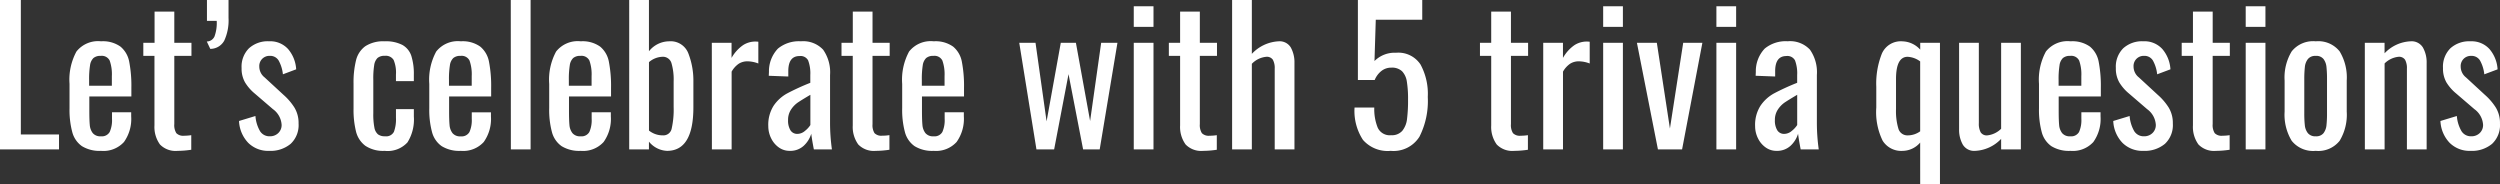 <svg xmlns="http://www.w3.org/2000/svg" width="230.452" height="17" viewBox="0 0 230.452 17">
  <rect x="0" y="0" width="230.452" height="17" fill="#333333" stroke="none"/>
  <path id="header-subtitle" d="M-114.911-13.77h1.921V-1.377h3.519V0h-5.44ZM-105.6.136A3.088,3.088,0,0,1-107.363-.3a2.3,2.3,0,0,1-.884-1.284,7.886,7.886,0,0,1-.255-2.21V-6.035a5.441,5.441,0,0,1,.637-2.984,2.54,2.54,0,0,1,2.27-.944,2.786,2.786,0,0,1,1.794.493,2.378,2.378,0,0,1,.8,1.385,11.728,11.728,0,0,1,.2,2.405v.8h-3.876V-3.57q0,.884.042,1.326a1.4,1.4,0,0,0,.272.739.9.9,0,0,0,.757.3.83.83,0,0,0,.807-.4,2.683,2.683,0,0,0,.213-1.215v-.6h1.768v.374a3.669,3.669,0,0,1-.663,2.363A2.559,2.559,0,0,1-105.6.136Zm1-6v-.884a3.787,3.787,0,0,0-.2-1.437.808.808,0,0,0-.825-.434.981.981,0,0,0-.672.2,1.148,1.148,0,0,0-.314.671,8.087,8.087,0,0,0-.085,1.352v.527Zm6.052,6a2,2,0,0,1-1.615-.586,2.747,2.747,0,0,1-.51-1.76V-8.619H-101.7V-9.826h1.037V-12.7h1.819v2.873h1.581v1.207h-1.581v6.29a1.388,1.388,0,0,0,.187.833.871.871,0,0,0,.714.238,4.245,4.245,0,0,0,.663-.051V.034A8.521,8.521,0,0,1-98.54.136Zm2.7-10.081a.787.787,0,0,0,.714-.476,3.651,3.651,0,0,0,.2-1.428h-.9V-13.77h1.989v1.649a4.452,4.452,0,0,1-.391,2.091,1.46,1.46,0,0,1-1.292.765ZM-90.108.136a2.594,2.594,0,0,1-1.929-.748,3.1,3.1,0,0,1-.841-2.006l1.513-.459a3.263,3.263,0,0,0,.433,1.411,1.019,1.019,0,0,0,.893.459,1.075,1.075,0,0,0,.782-.3,1.01,1.01,0,0,0,.306-.756,1.919,1.919,0,0,0-.8-1.445l-1.683-1.445a4.1,4.1,0,0,1-.893-1.029A2.562,2.562,0,0,1-92.641-7.5a2.389,2.389,0,0,1,.68-1.819,2.58,2.58,0,0,1,1.853-.646,2.225,2.225,0,0,1,1.759.723,3.154,3.154,0,0,1,.74,1.862l-1.224.459a3.308,3.308,0,0,0-.391-1.266.9.9,0,0,0-.816-.434.935.935,0,0,0-.714.289.943.943,0,0,0-.255.714,1.271,1.271,0,0,0,.493.986l1.734,1.6a5.388,5.388,0,0,1,1.02,1.19,2.75,2.75,0,0,1,.374,1.462,2.364,2.364,0,0,1-.731,1.87A2.9,2.9,0,0,1-90.108.136Zm10.659,0a2.948,2.948,0,0,1-1.785-.468,2.338,2.338,0,0,1-.858-1.309,8.285,8.285,0,0,1-.229-2.134V-6.035a8.551,8.551,0,0,1,.229-2.176,2.26,2.26,0,0,1,.858-1.3,3.032,3.032,0,0,1,1.785-.451,3.291,3.291,0,0,1,1.641.34,1.8,1.8,0,0,1,.816,1.011,5.5,5.5,0,0,1,.229,1.743v.578h-1.649v-.6a3.026,3.026,0,0,0-.213-1.351.84.84,0,0,0-.807-.383.976.976,0,0,0-.68.2,1.17,1.17,0,0,0-.306.663A7.926,7.926,0,0,0-80.5-6.409v3.094a6.275,6.275,0,0,0,.1,1.3,1.069,1.069,0,0,0,.331.629,1.046,1.046,0,0,0,.655.179.8.8,0,0,0,.816-.416,3.31,3.31,0,0,0,.187-1.284v-.8h1.649v.68a3.958,3.958,0,0,1-.587,2.38A2.471,2.471,0,0,1-79.45.136Zm7.021,0A3.088,3.088,0,0,1-74.2-.3a2.3,2.3,0,0,1-.884-1.284,7.886,7.886,0,0,1-.255-2.21V-6.035A5.441,5.441,0,0,1-74.7-9.019a2.54,2.54,0,0,1,2.27-.944,2.786,2.786,0,0,1,1.794.493,2.378,2.378,0,0,1,.8,1.385,11.728,11.728,0,0,1,.2,2.405v.8h-3.876V-3.57q0,.884.042,1.326A1.4,1.4,0,0,0-73.2-1.5a.9.9,0,0,0,.757.3.83.83,0,0,0,.807-.4,2.683,2.683,0,0,0,.213-1.215v-.6h1.768v.374A3.669,3.669,0,0,1-70.32-.68,2.559,2.559,0,0,1-72.428.136Zm1-6v-.884a3.787,3.787,0,0,0-.2-1.437.808.808,0,0,0-.825-.434.981.981,0,0,0-.672.2,1.148,1.148,0,0,0-.314.671,8.087,8.087,0,0,0-.085,1.352v.527Zm3.6-7.905H-66V0h-1.819ZM-61.378.136A3.088,3.088,0,0,1-63.146-.3a2.3,2.3,0,0,1-.884-1.284,7.886,7.886,0,0,1-.255-2.21V-6.035a5.441,5.441,0,0,1,.637-2.984,2.54,2.54,0,0,1,2.27-.944,2.786,2.786,0,0,1,1.793.493,2.378,2.378,0,0,1,.8,1.385,11.728,11.728,0,0,1,.2,2.405v.8h-3.876V-3.57q0,.884.042,1.326a1.4,1.4,0,0,0,.272.739.9.9,0,0,0,.756.3.83.83,0,0,0,.808-.4,2.683,2.683,0,0,0,.212-1.215v-.6h1.768v.374A3.669,3.669,0,0,1-59.27-.68,2.559,2.559,0,0,1-61.378.136Zm1-6v-.884a3.787,3.787,0,0,0-.2-1.437.808.808,0,0,0-.825-.434.981.981,0,0,0-.671.2,1.148,1.148,0,0,0-.315.671,8.087,8.087,0,0,0-.085,1.352v.527Zm6.953,6a2.265,2.265,0,0,1-1.666-.85V0h-1.819V-13.77h1.819v4.726a2.4,2.4,0,0,1,1.853-.918,1.746,1.746,0,0,1,1.793,1.148,6.9,6.9,0,0,1,.451,2.542v2.38Q-50.991.136-53.422.136ZM-53.8-1.292a.776.776,0,0,0,.807-.638,7.893,7.893,0,0,0,.179-1.964v-2.38a5.335,5.335,0,0,0-.2-1.675.818.818,0,0,0-.85-.586,2,2,0,0,0-1.224.493v6.307A2.029,2.029,0,0,0-53.8-1.292Zm4.505-8.534h1.819v1.394A3.557,3.557,0,0,1-46.427-9.6a2.075,2.075,0,0,1,1.131-.34,2.332,2.332,0,0,1,.289.017v2.006a2.875,2.875,0,0,0-1-.2,1.488,1.488,0,0,0-.791.212,2.17,2.17,0,0,0-.671.74V0h-1.819ZM-42.117.136a1.694,1.694,0,0,1-1.012-.323,2.208,2.208,0,0,1-.705-.85,2.506,2.506,0,0,1-.255-1.1A3.269,3.269,0,0,1-43.6-4.02a3.591,3.591,0,0,1,1.25-1.139,21.3,21.3,0,0,1,2.133-.977v-.7a3.392,3.392,0,0,0-.2-1.368.792.792,0,0,0-.791-.4q-1.037,0-1.037,1.394v.493l-1.8-.068.017-.357A3.024,3.024,0,0,1-43.2-9.291a3.041,3.041,0,0,1,2.117-.672,2.507,2.507,0,0,1,2.049.774,3.618,3.618,0,0,1,.638,2.337v4.488A17.7,17.7,0,0,0-38.224,0H-39.89q-.187-.969-.238-1.445a2.482,2.482,0,0,1-.705,1.122A1.827,1.827,0,0,1-42.117.136Zm.714-1.564a1.089,1.089,0,0,0,.7-.281,2.2,2.2,0,0,0,.493-.535V-5.032q-.748.442-1.122.689a2.355,2.355,0,0,0-.654.663,1.708,1.708,0,0,0-.28.978,1.7,1.7,0,0,0,.221.943A.728.728,0,0,0-41.4-1.428ZM-34.179.136A2,2,0,0,1-35.793-.45a2.747,2.747,0,0,1-.51-1.76V-8.619H-37.34V-9.826H-36.3V-12.7h1.819v2.873H-32.9v1.207h-1.581v6.29A1.388,1.388,0,0,0-34.3-1.5a.871.871,0,0,0,.714.238,4.245,4.245,0,0,0,.663-.051V.034A8.521,8.521,0,0,1-34.179.136Zm5.338,0A3.088,3.088,0,0,1-30.608-.3a2.3,2.3,0,0,1-.884-1.284,7.885,7.885,0,0,1-.255-2.21V-6.035a5.441,5.441,0,0,1,.637-2.984,2.54,2.54,0,0,1,2.27-.944,2.786,2.786,0,0,1,1.793.493,2.378,2.378,0,0,1,.8,1.385,11.728,11.728,0,0,1,.2,2.405v.8h-3.876V-3.57q0,.884.043,1.326a1.4,1.4,0,0,0,.272.739.9.9,0,0,0,.757.3.83.83,0,0,0,.808-.4,2.683,2.683,0,0,0,.212-1.215v-.6h1.768v.374A3.669,3.669,0,0,1-26.733-.68,2.559,2.559,0,0,1-28.84.136Zm1-6v-.884a3.787,3.787,0,0,0-.2-1.437.808.808,0,0,0-.824-.434.981.981,0,0,0-.671.2,1.148,1.148,0,0,0-.315.671,8.087,8.087,0,0,0-.085,1.352v.527Zm6.885-3.961h1.5l1.02,7.242,1.309-7.242h1.394l1.309,7.208,1.02-7.208h1.5L-13.54,0h-1.53l-1.343-6.936L-17.739,0h-1.632ZM-10.4-13.192h1.819v1.9H-10.4Zm0,3.366h1.819V0H-10.4ZM-4,.136A2,2,0,0,1-5.618-.45a2.747,2.747,0,0,1-.51-1.76V-8.619H-7.165V-9.826h1.037V-12.7h1.819v2.873h1.581v1.207H-4.309v6.29a1.388,1.388,0,0,0,.187.833.871.871,0,0,0,.714.238,4.245,4.245,0,0,0,.663-.051V.034A8.521,8.521,0,0,1-4,.136ZM-1.334-13.77H.485v4.964A3.624,3.624,0,0,1,2.95-9.962a1.2,1.2,0,0,1,1.131.578,2.832,2.832,0,0,1,.332,1.428V0H2.593V-7.429a1.605,1.605,0,0,0-.17-.833.664.664,0,0,0-.612-.272,2.115,2.115,0,0,0-1.326.646V0H-1.334ZM13.286.136A3.02,3.02,0,0,1,10.727-.876a4.858,4.858,0,0,1-.774-2.983h1.819a4.563,4.563,0,0,0,.314,1.853,1.218,1.218,0,0,0,1.233.7,1.273,1.273,0,0,0,1.037-.408A2.1,2.1,0,0,0,14.79-2.8a13.607,13.607,0,0,0,.094-1.794,9.868,9.868,0,0,0-.111-1.657,1.74,1.74,0,0,0-.442-.952,1.351,1.351,0,0,0-.995-.331,1.431,1.431,0,0,0-.927.323,2.026,2.026,0,0,0-.6.816H10.26V-13.77h5.933v1.819H11.909L11.79-8.143a2.621,2.621,0,0,1,1.989-.765,2.444,2.444,0,0,1,2.252,1.08,5.673,5.673,0,0,1,.672,3,7.281,7.281,0,0,1-.765,3.655A2.815,2.815,0,0,1,13.286.136Zm11.39,0A2,2,0,0,1,23.06-.45a2.747,2.747,0,0,1-.51-1.76V-8.619H21.513V-9.826H22.55V-12.7h1.819v2.873H25.95v1.207H24.369v6.29a1.388,1.388,0,0,0,.187.833.871.871,0,0,0,.714.238,4.245,4.245,0,0,0,.663-.051V.034A8.521,8.521,0,0,1,24.675.136Zm2.669-9.962h1.819v1.394A3.557,3.557,0,0,1,30.209-9.6a2.075,2.075,0,0,1,1.131-.34,2.333,2.333,0,0,1,.289.017v2.006a2.875,2.875,0,0,0-1-.2,1.488,1.488,0,0,0-.791.212,2.17,2.17,0,0,0-.671.74V0H27.345Zm5.525-3.366h1.819v1.9H32.87Zm0,3.366h1.819V0H32.87Zm3.111,0h1.836l1.207,7.905,1.224-7.905h1.768L40.145,0H37.918Zm7.327-3.366h1.819v1.9H43.308Zm0,3.366h1.819V0H43.308ZM48.849.136a1.694,1.694,0,0,1-1.012-.323,2.208,2.208,0,0,1-.705-.85,2.506,2.506,0,0,1-.255-1.1A3.269,3.269,0,0,1,47.37-4.02,3.591,3.591,0,0,1,48.62-5.16a21.3,21.3,0,0,1,2.133-.977v-.7a3.392,3.392,0,0,0-.2-1.368.792.792,0,0,0-.791-.4q-1.037,0-1.037,1.394v.493l-1.8-.068.017-.357a3.024,3.024,0,0,1,.824-2.151,3.041,3.041,0,0,1,2.117-.672,2.507,2.507,0,0,1,2.049.774,3.618,3.618,0,0,1,.638,2.337v4.488A17.7,17.7,0,0,0,52.742,0H51.076q-.187-.969-.238-1.445a2.482,2.482,0,0,1-.705,1.122A1.827,1.827,0,0,1,48.849.136Zm.714-1.564a1.089,1.089,0,0,0,.7-.281,2.2,2.2,0,0,0,.493-.535V-5.032q-.748.442-1.122.689a2.355,2.355,0,0,0-.654.663,1.708,1.708,0,0,0-.28.978,1.7,1.7,0,0,0,.221.943A.728.728,0,0,0,49.563-1.428Zm12.529.8a2.163,2.163,0,0,1-1.615.765A2.019,2.019,0,0,1,58.633-.8a6,6,0,0,1-.586-3.06v-1.9a7.473,7.473,0,0,1,.518-3.077,1.9,1.9,0,0,1,1.9-1.122,2.291,2.291,0,0,1,1.632.765v-.629h1.819V3.23H62.093Zm-1.122-.663a1.956,1.956,0,0,0,1.122-.374V-8.109a2.112,2.112,0,0,0-1.156-.425q-1.071,0-1.071,2.057v2.771a5.6,5.6,0,0,0,.221,1.8A.86.86,0,0,0,60.971-1.292ZM67.159.136A1.215,1.215,0,0,1,66.02-.442a2.775,2.775,0,0,1-.34-1.428V-9.826H67.5v7.412a1.655,1.655,0,0,0,.17.842.656.656,0,0,0,.612.281A2.136,2.136,0,0,0,69.555-1.9V-9.826h1.819V0H69.555V-.969A3.507,3.507,0,0,1,67.159.136Zm8.789,0A3.088,3.088,0,0,1,74.18-.3,2.3,2.3,0,0,1,73.3-1.581a7.886,7.886,0,0,1-.255-2.21V-6.035a5.441,5.441,0,0,1,.637-2.984,2.54,2.54,0,0,1,2.27-.944,2.786,2.786,0,0,1,1.794.493,2.378,2.378,0,0,1,.8,1.385,11.728,11.728,0,0,1,.2,2.405v.8H74.86V-3.57q0,.884.042,1.326a1.4,1.4,0,0,0,.272.739.9.9,0,0,0,.757.3.83.83,0,0,0,.807-.4,2.683,2.683,0,0,0,.213-1.215v-.6h1.768v.374A3.669,3.669,0,0,1,78.056-.68,2.559,2.559,0,0,1,75.948.136Zm1-6v-.884a3.787,3.787,0,0,0-.2-1.437.808.808,0,0,0-.825-.434.981.981,0,0,0-.672.2,1.148,1.148,0,0,0-.314.671,8.087,8.087,0,0,0-.085,1.352v.527Zm5.712,6a2.594,2.594,0,0,1-1.929-.748,3.1,3.1,0,0,1-.841-2.006L81.4-3.077a3.263,3.263,0,0,0,.433,1.411,1.019,1.019,0,0,0,.893.459,1.075,1.075,0,0,0,.782-.3,1.01,1.01,0,0,0,.306-.756,1.919,1.919,0,0,0-.8-1.445L81.337-5.151a4.1,4.1,0,0,1-.893-1.029A2.562,2.562,0,0,1,80.13-7.5a2.389,2.389,0,0,1,.68-1.819,2.58,2.58,0,0,1,1.853-.646,2.225,2.225,0,0,1,1.759.723,3.154,3.154,0,0,1,.74,1.862l-1.224.459a3.308,3.308,0,0,0-.391-1.266.9.9,0,0,0-.816-.434.935.935,0,0,0-.714.289.943.943,0,0,0-.255.714,1.271,1.271,0,0,0,.493.986l1.734,1.6a5.388,5.388,0,0,1,1.02,1.19,2.75,2.75,0,0,1,.374,1.462,2.364,2.364,0,0,1-.731,1.87A2.9,2.9,0,0,1,82.663.136Zm6.7,0A2,2,0,0,1,87.746-.45a2.747,2.747,0,0,1-.51-1.76V-8.619H86.2V-9.826h1.037V-12.7h1.819v2.873h1.581v1.207H89.055v6.29a1.388,1.388,0,0,0,.187.833.871.871,0,0,0,.714.238,4.245,4.245,0,0,0,.663-.051V.034A8.521,8.521,0,0,1,89.361.136ZM92.1-13.192h1.819v1.9H92.1Zm0,3.366h1.819V0H92.1ZM98.558.136a2.527,2.527,0,0,1-2.218-.927,4.647,4.647,0,0,1-.654-2.694V-6.341a4.647,4.647,0,0,1,.654-2.694,2.527,2.527,0,0,1,2.218-.927,2.507,2.507,0,0,1,2.2.927,4.647,4.647,0,0,1,.655,2.694v2.856a4.647,4.647,0,0,1-.655,2.694A2.507,2.507,0,0,1,98.558.136Zm0-1.343a.842.842,0,0,0,.714-.289,1.432,1.432,0,0,0,.272-.714,10.218,10.218,0,0,0,.051-1.156V-6.443a10.457,10.457,0,0,0-.051-1.164,1.442,1.442,0,0,0-.272-.722.842.842,0,0,0-.714-.289.867.867,0,0,0-.722.289,1.4,1.4,0,0,0-.281.722A10.459,10.459,0,0,0,97.5-6.443v3.077a10.22,10.22,0,0,0,.051,1.156,1.388,1.388,0,0,0,.281.714A.867.867,0,0,0,98.558-1.207Zm4.522-8.619H104.9v.969a3.507,3.507,0,0,1,2.4-1.105,1.215,1.215,0,0,1,1.139.578,2.775,2.775,0,0,1,.34,1.428V0h-1.819V-7.429a1.605,1.605,0,0,0-.17-.833.664.664,0,0,0-.612-.272,2.136,2.136,0,0,0-1.275.612V0h-1.819ZM112.82.136a2.594,2.594,0,0,1-1.929-.748,3.1,3.1,0,0,1-.841-2.006l1.513-.459A3.263,3.263,0,0,0,112-1.666a1.019,1.019,0,0,0,.893.459,1.075,1.075,0,0,0,.782-.3,1.01,1.01,0,0,0,.306-.756,1.919,1.919,0,0,0-.8-1.445l-1.683-1.445A4.1,4.1,0,0,1,110.6-6.18a2.562,2.562,0,0,1-.314-1.318,2.389,2.389,0,0,1,.68-1.819,2.58,2.58,0,0,1,1.853-.646,2.225,2.225,0,0,1,1.759.723,3.154,3.154,0,0,1,.74,1.862l-1.224.459a3.308,3.308,0,0,0-.391-1.266.9.9,0,0,0-.816-.434.935.935,0,0,0-.714.289.943.943,0,0,0-.255.714,1.271,1.271,0,0,0,.493.986l1.734,1.6a5.388,5.388,0,0,1,1.02,1.19,2.75,2.75,0,0,1,.374,1.462,2.364,2.364,0,0,1-.731,1.87A2.9,2.9,0,0,1,112.82.136Z" transform="translate(114.911 13.77)" fill="#fff"/>
</svg>
